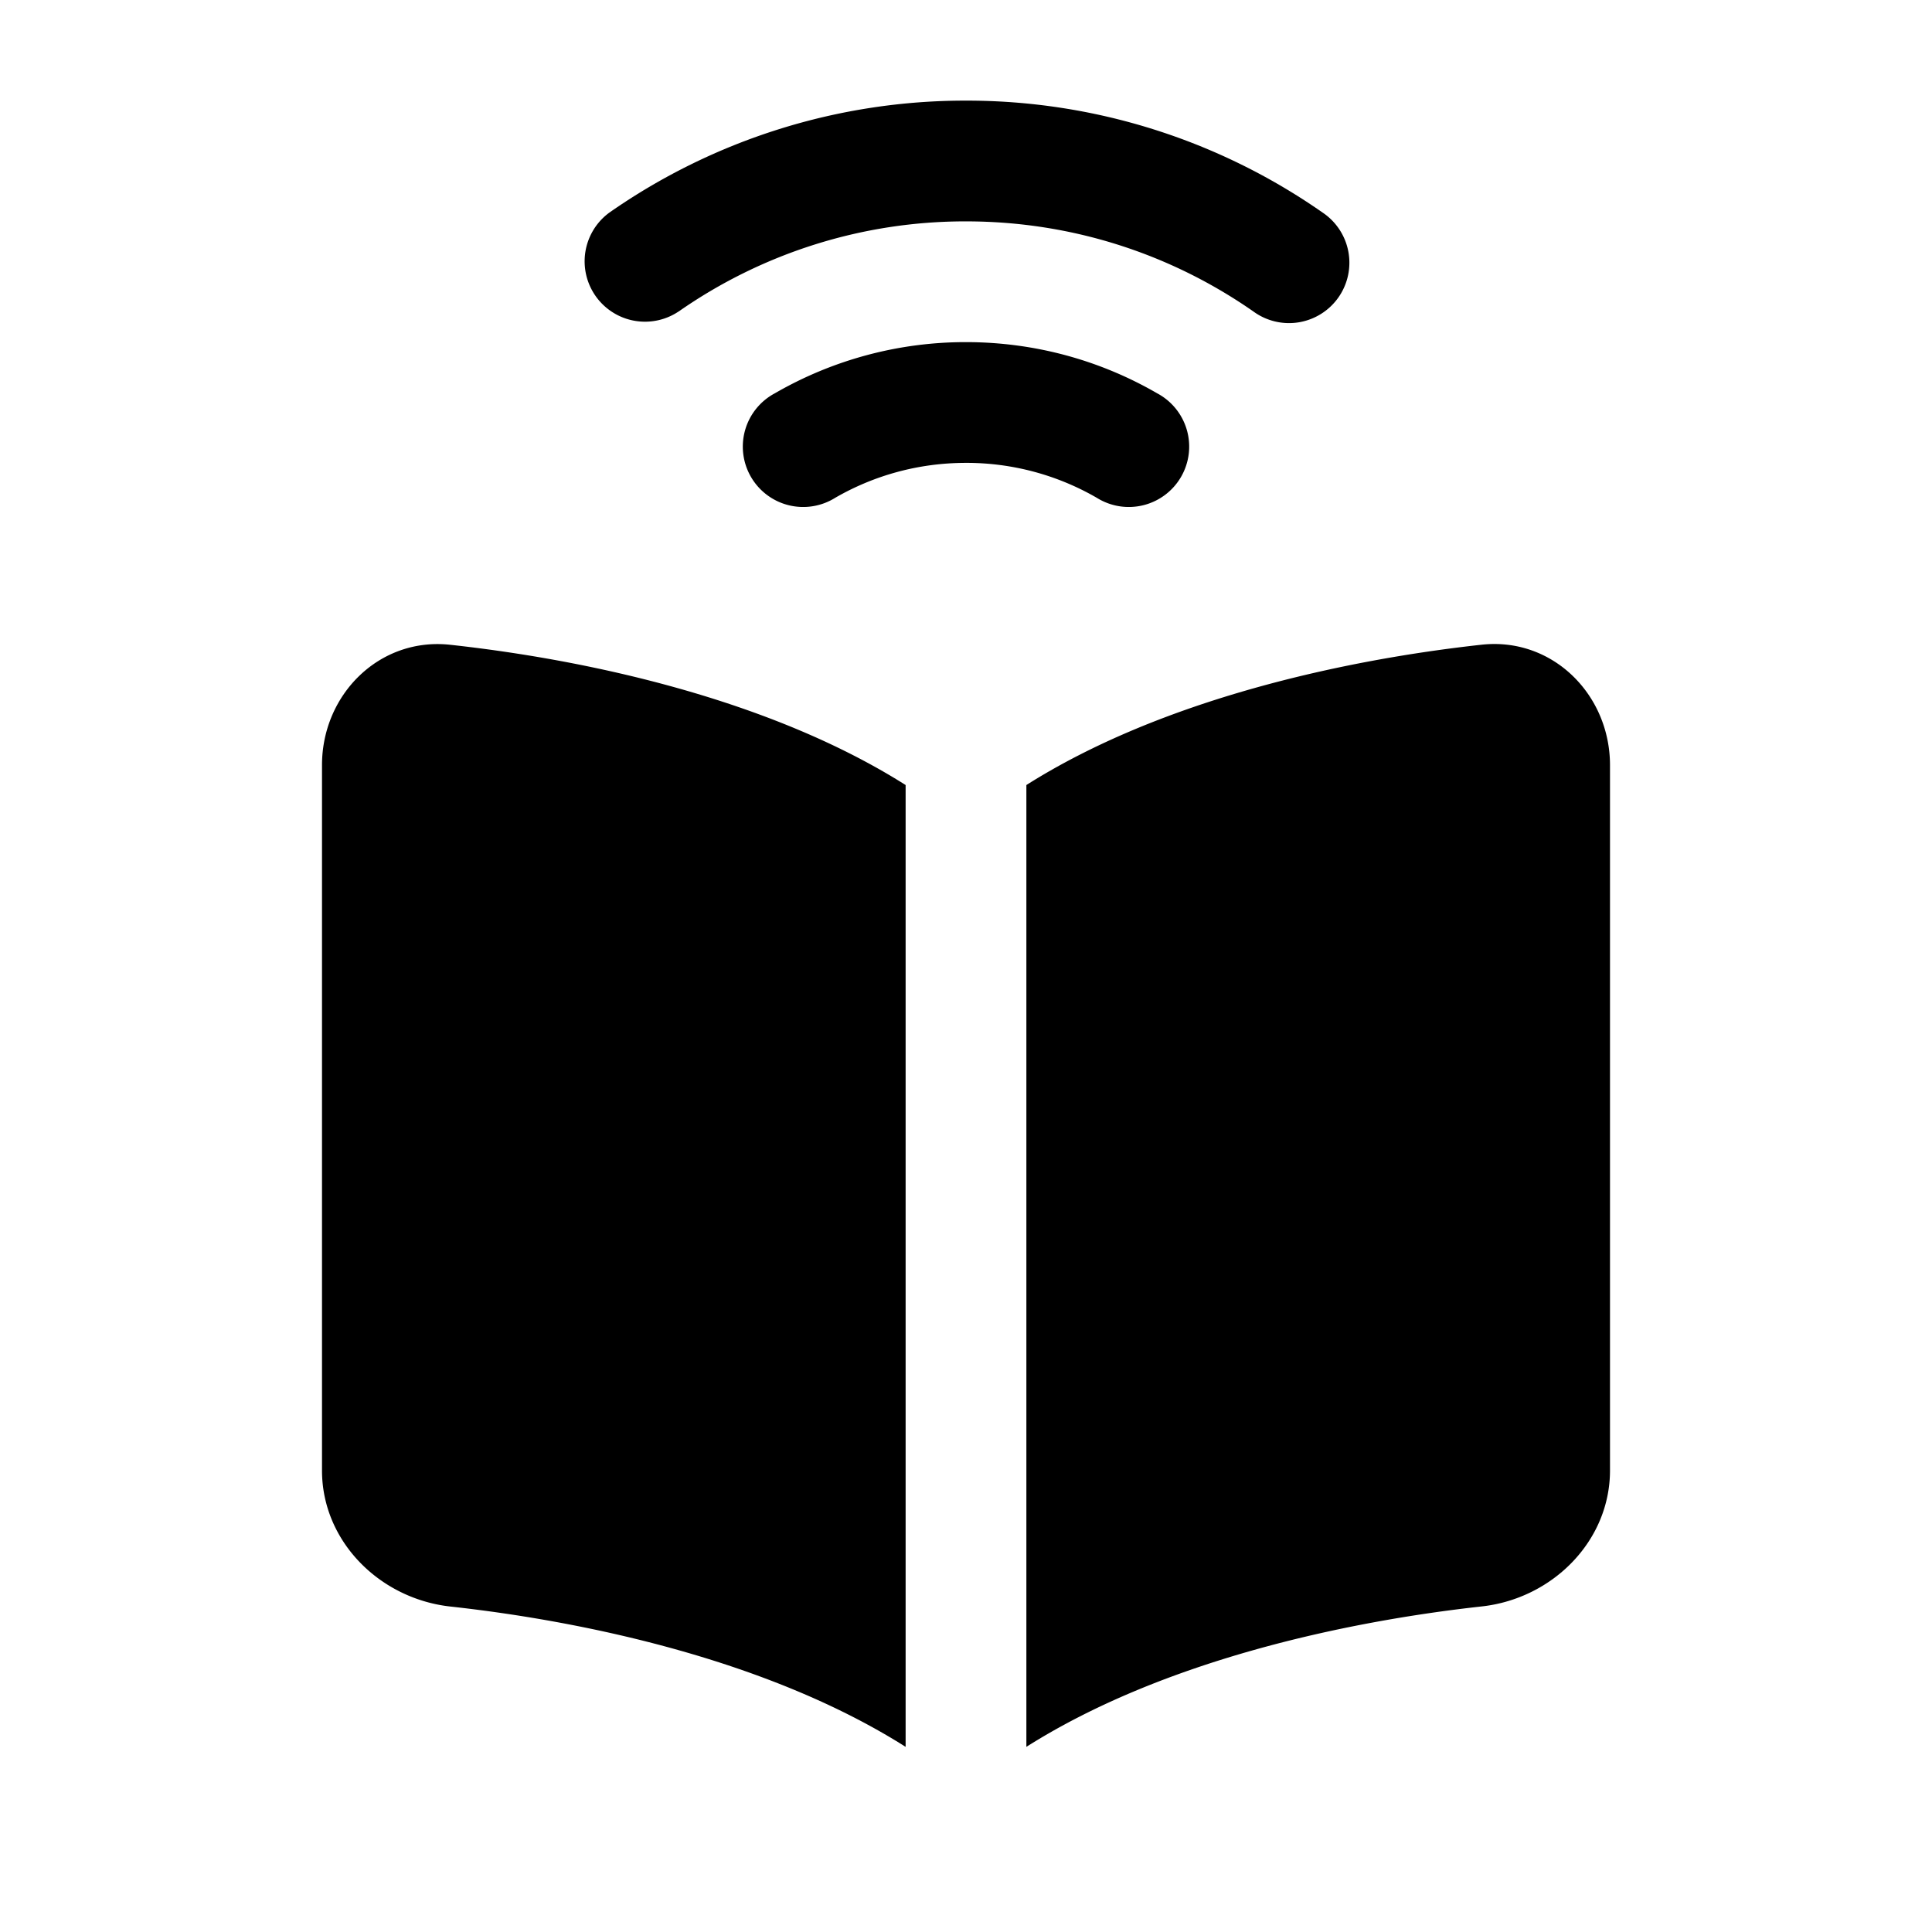 <svg xmlns="http://www.w3.org/2000/svg" width="1em" height="1em" viewBox="0 0 24 24">
  <path fill="currentColor" fill-rule="evenodd" d="M8.43 3.87A6.218 6.218 0 0 1 12 2.75c1.329 0 2.559.414 3.571 1.12a.75.75 0 1 0 .858-1.23A7.718 7.718 0 0 0 12 1.25a7.718 7.718 0 0 0-4.429 1.39.75.75 0 0 0 .858 1.23ZM12 5.75c-.593 0-1.147.158-1.625.434a.75.75 0 1 1-.75-1.298A4.732 4.732 0 0 1 12 4.25c.864 0 1.676.231 2.375.636a.75.75 0 1 1-.75 1.298A3.231 3.231 0 0 0 12 5.75Zm-.75 4.002C9.568 8.688 7.3 8.196 5.595 8.01 4.717 7.912 4 8.625 4 9.505v8.762c0 .88.717 1.593 1.595 1.69 1.705.187 3.973.678 5.655 1.743V9.752Zm1.5 11.948c1.682-1.065 3.95-1.556 5.654-1.744.879-.096 1.596-.81 1.596-1.69v-8.76c0-.88-.717-1.594-1.596-1.497-1.704.187-3.972.679-5.654 1.743V21.7Z" clip-rule="evenodd"/>
</svg>
